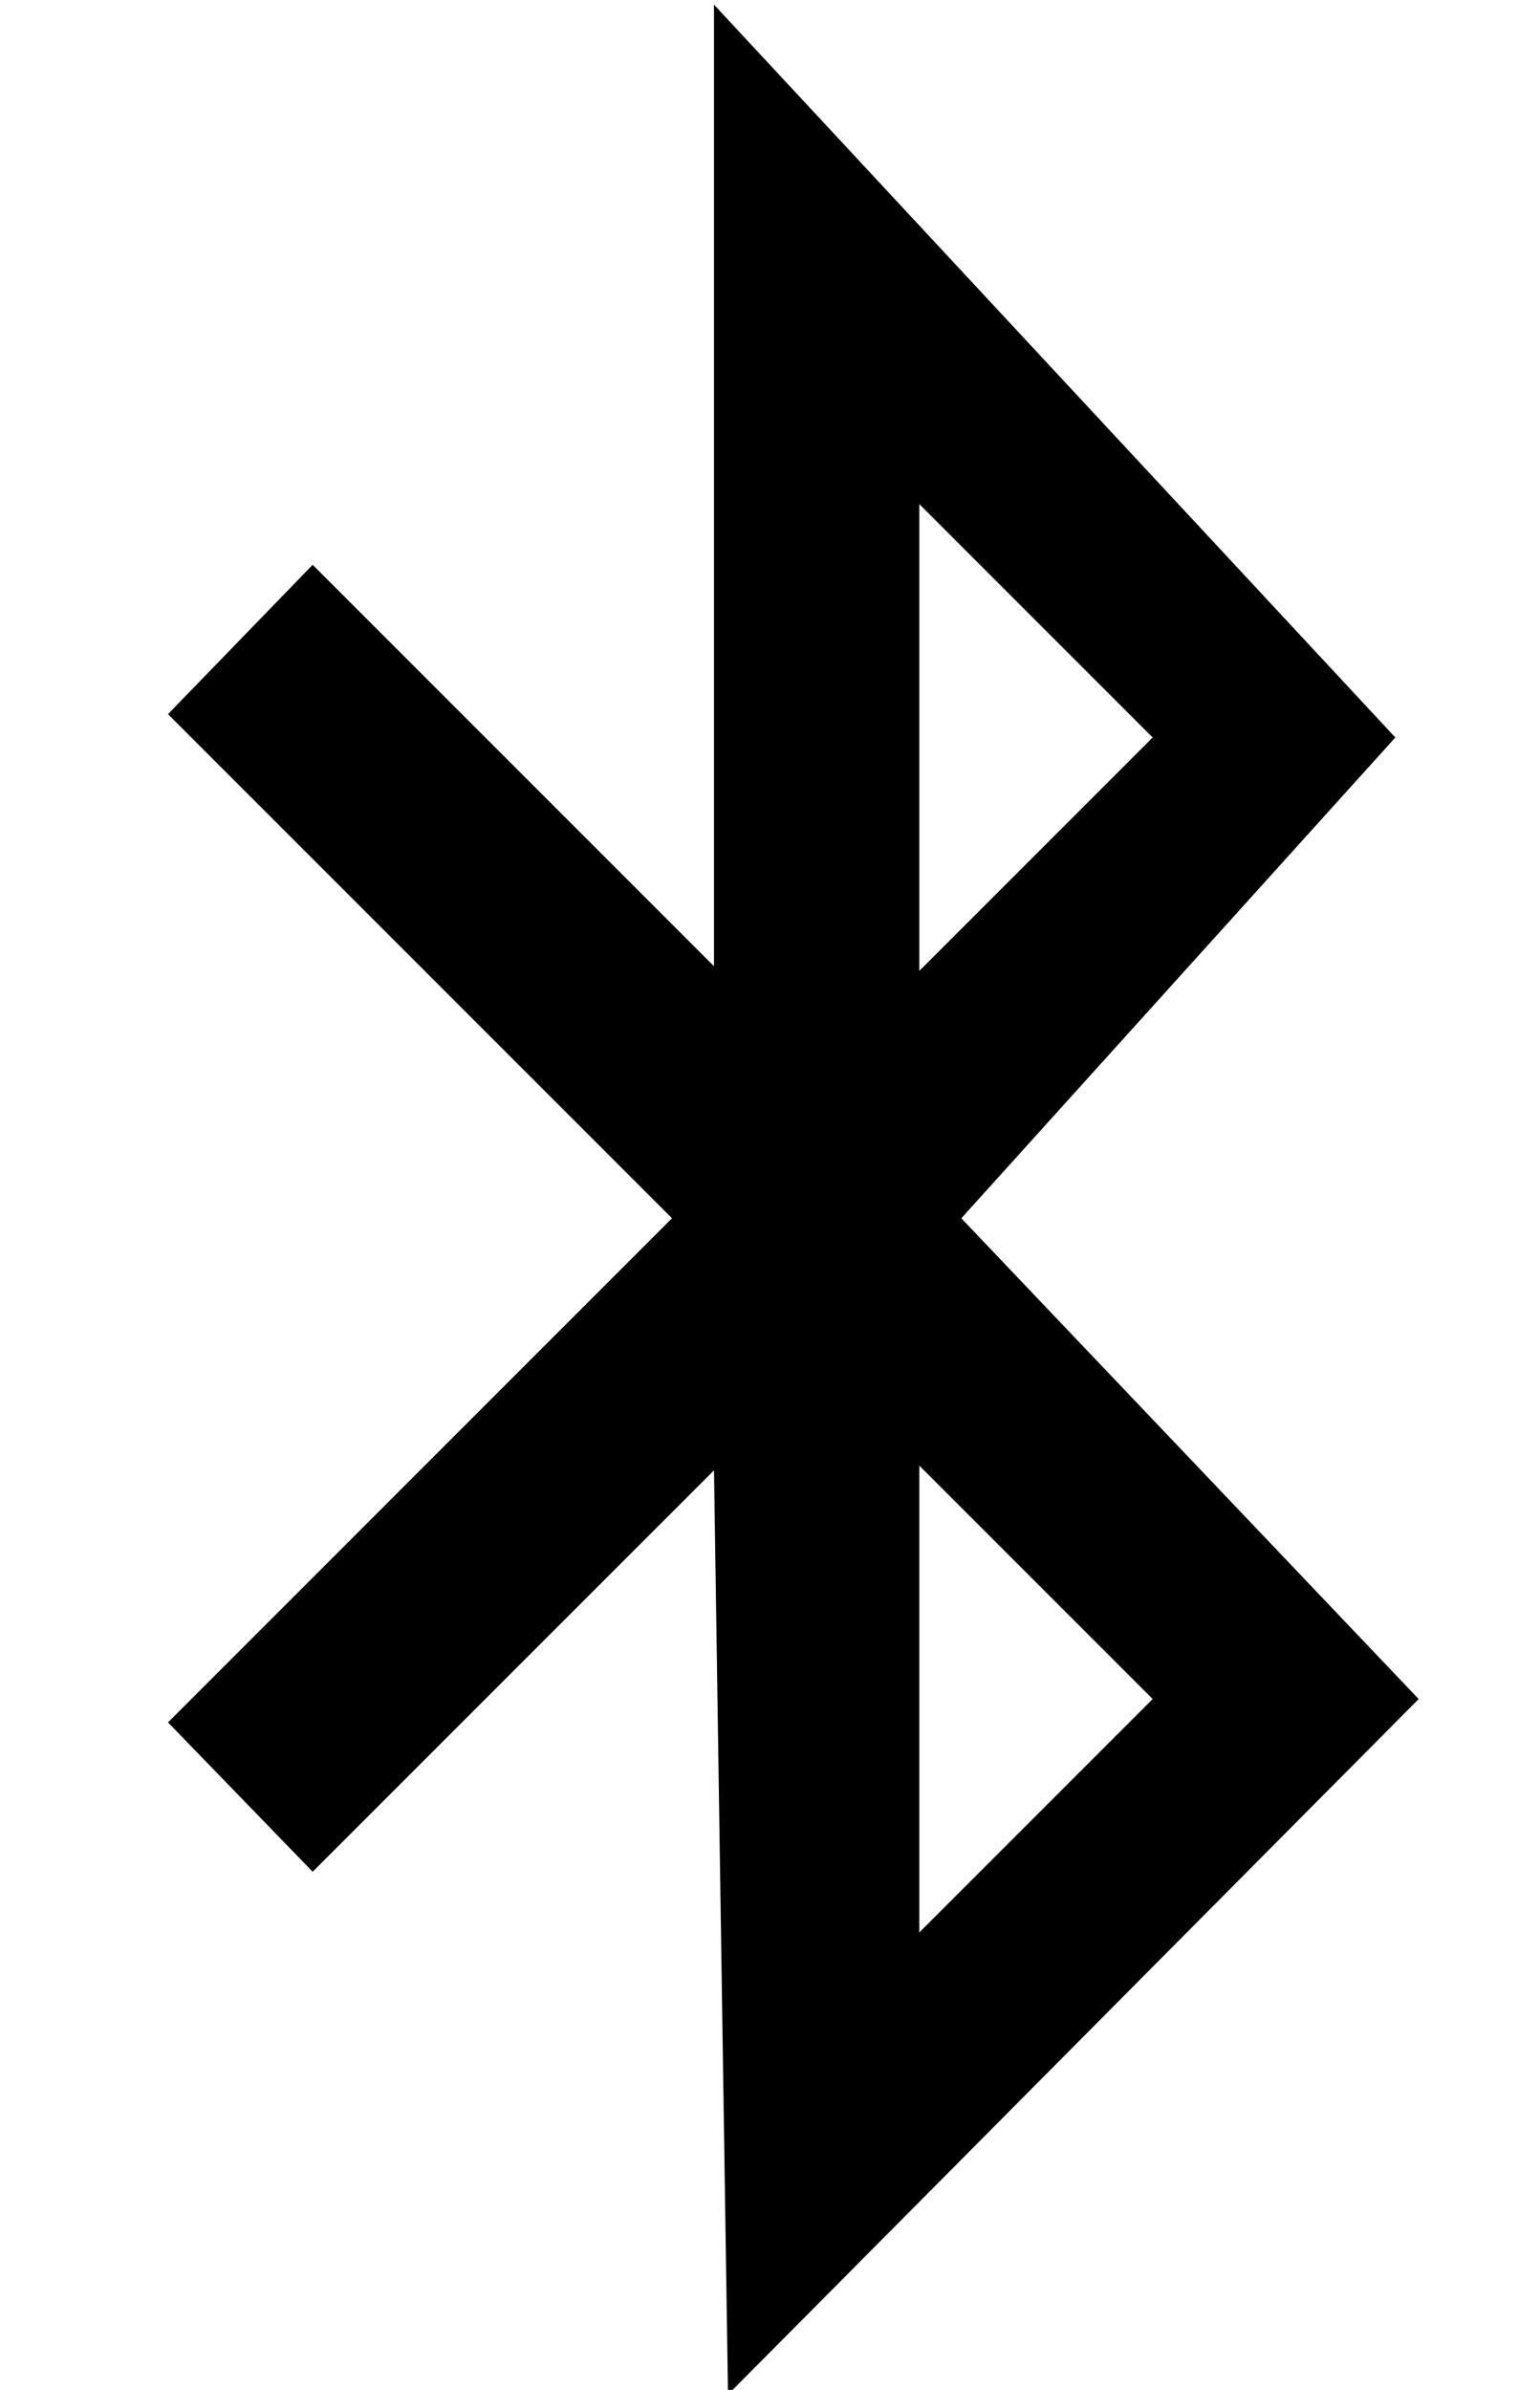 <?xml version="1.0" standalone="no"?>
<!DOCTYPE svg PUBLIC "-//W3C//DTD SVG 1.1//EN" "http://www.w3.org/Graphics/SVG/1.1/DTD/svg11.dtd" >
<svg xmlns="http://www.w3.org/2000/svg" xmlns:xlink="http://www.w3.org/1999/xlink" version="1.1" viewBox="-10 -40 330 512">
   <path fill="currentColor"
d="M196 221l93 -103l-93 103l93 -103l-146 -157v0v206v0l-86 -86v0l-31 32v0l108 108v0l-108 108v0l31 32v0l86 -86v0l3 198v0l148 -149v0l-98 -103v0zM237 118l-50 50l50 -50l-50 50v-100v0l50 50v0zM187 274l50 50l-50 -50l50 50l-50 50v0v-100v0z" />
</svg>
